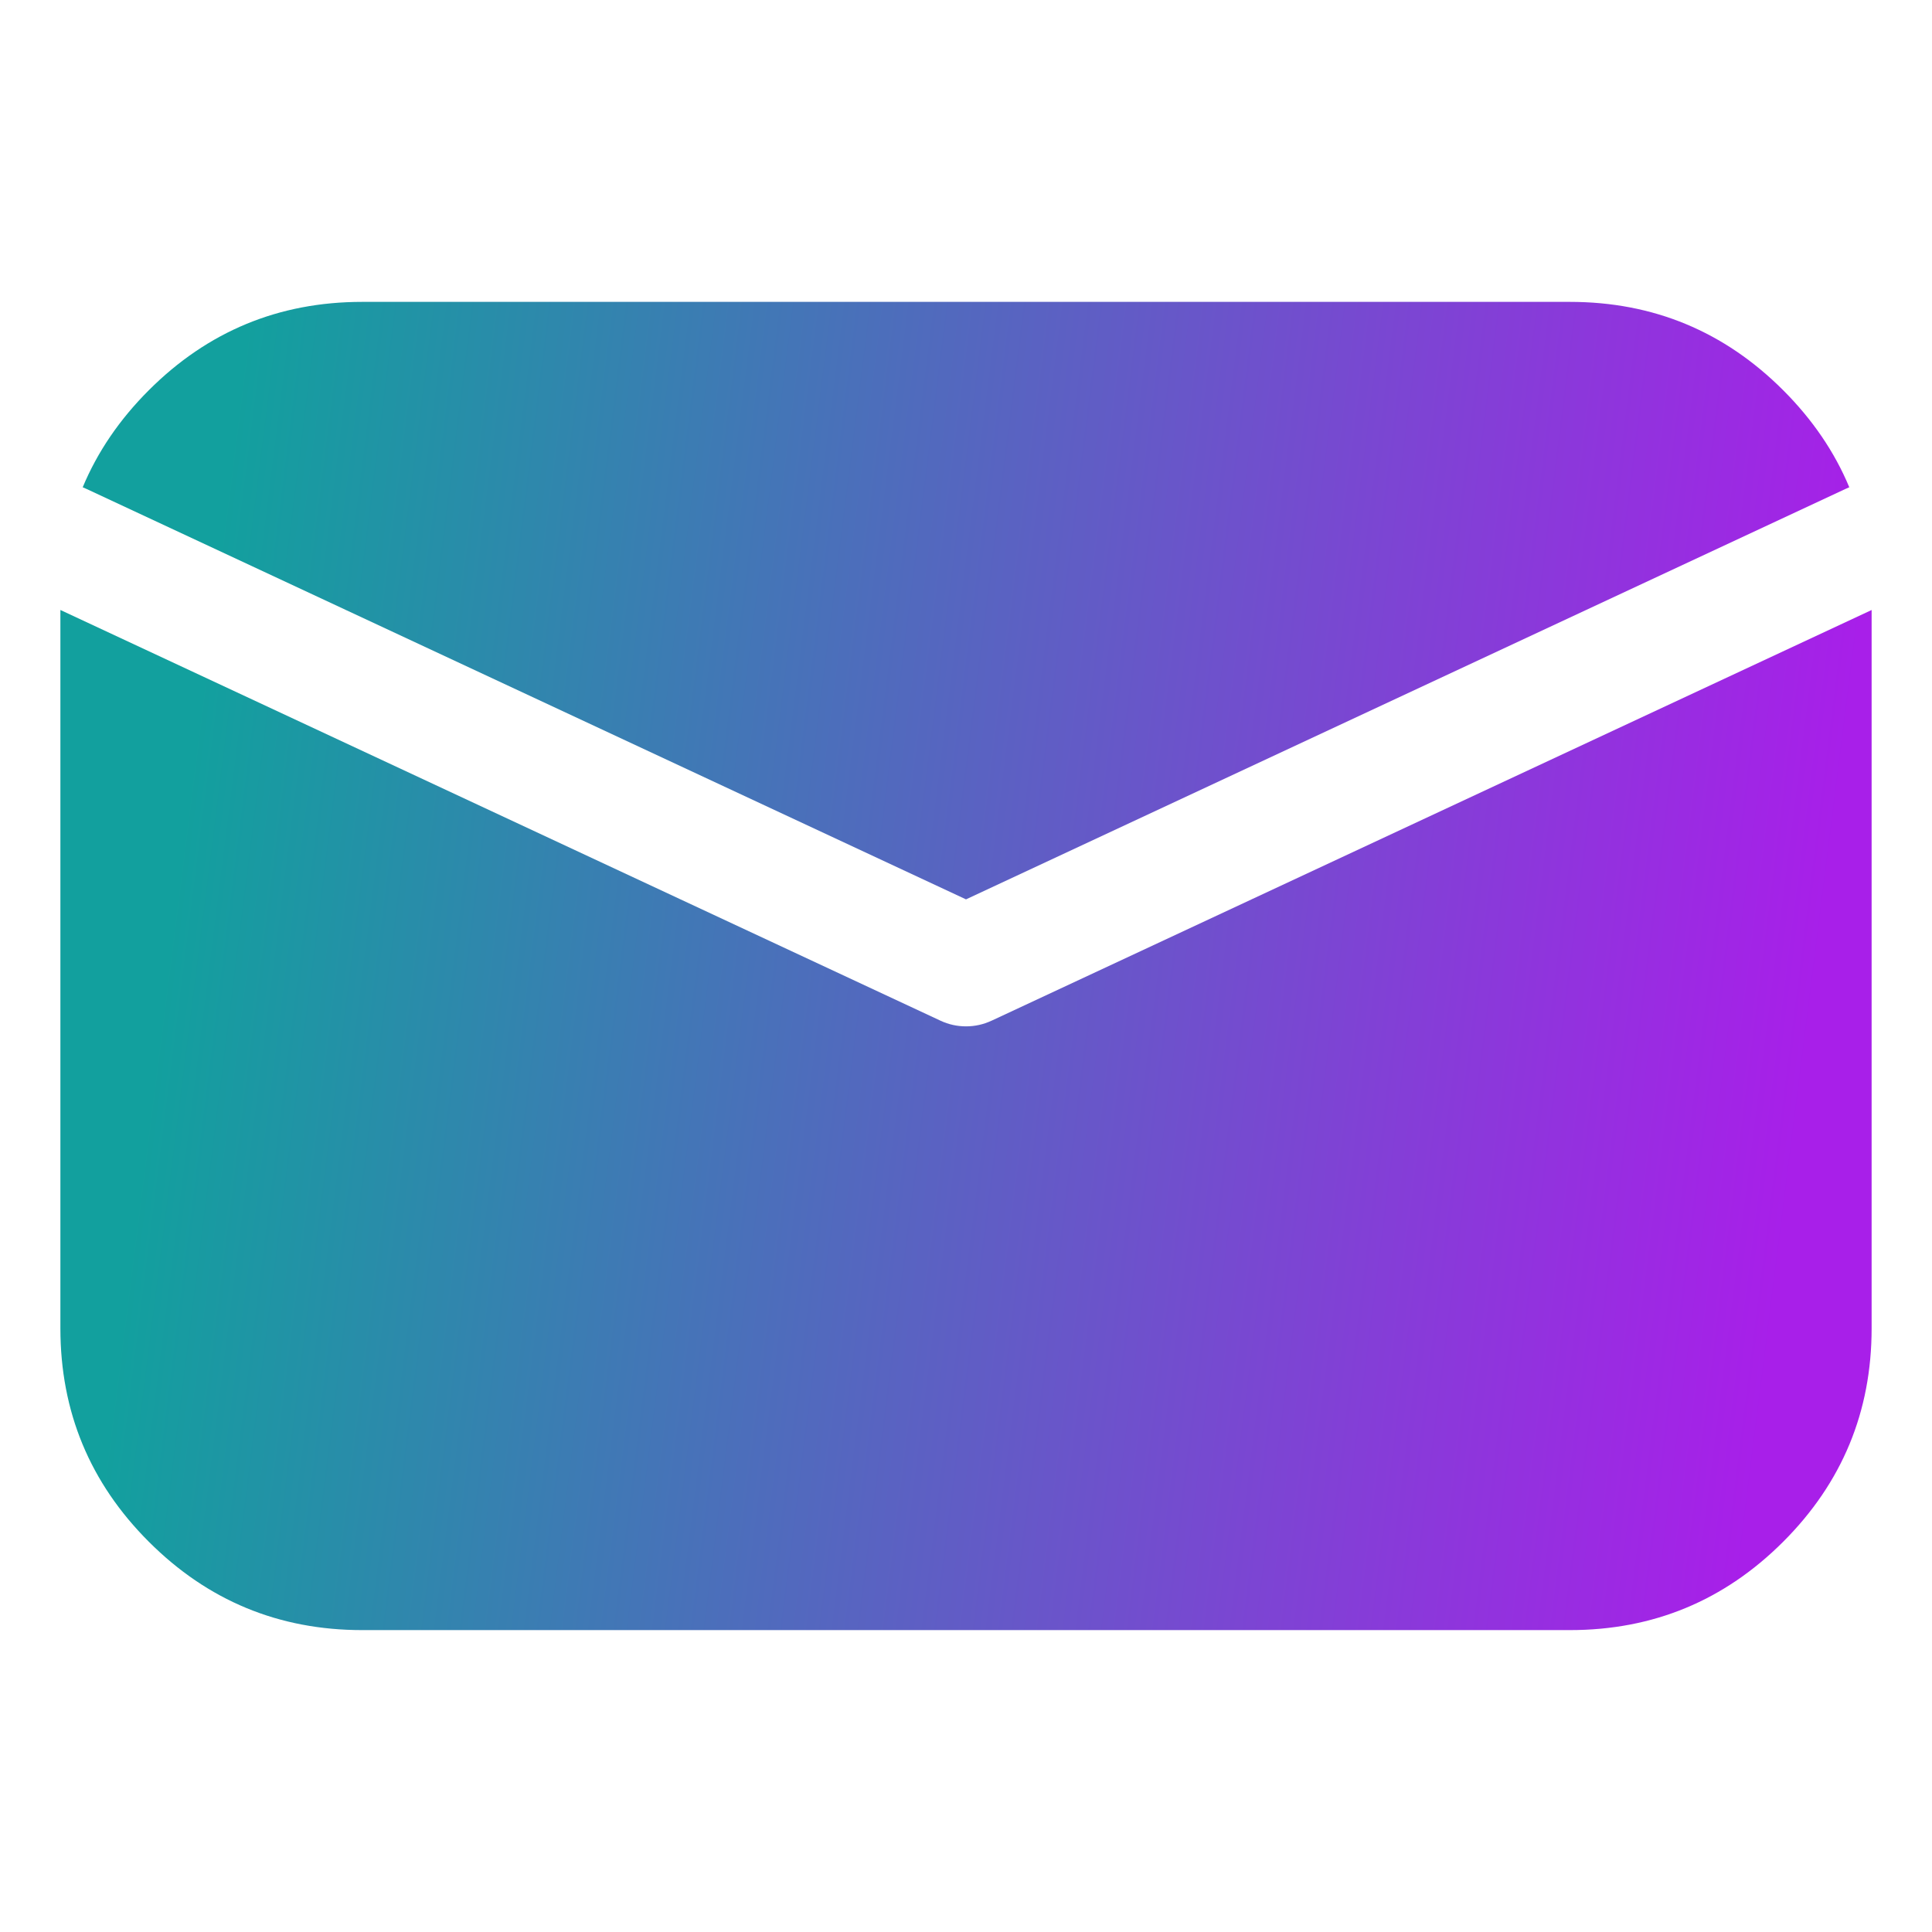 <?xml version="1.0" encoding="UTF-8" standalone="no"?>
<svg
   xmlns:dc="http://purl.org/dc/elements/1.1/"
   xmlns:cc="http://creativecommons.org/ns#"
   xmlns:rdf="http://www.w3.org/1999/02/22-rdf-syntax-ns#"
   xmlns:svg="http://www.w3.org/2000/svg"
   xmlns="http://www.w3.org/2000/svg"
   xmlns:xlink="http://www.w3.org/1999/xlink"
   xmlns:sodipodi="http://sodipodi.sourceforge.net/DTD/sodipodi-0.dtd"
   xmlns:inkscape="http://www.inkscape.org/namespaces/inkscape"
   width="1200pt"
   height="1200pt"
   version="1.1"
   viewBox="0 0 1200 1200"
   id="svg4"
   sodipodi:docname="noun-email-4883839.svg"
   inkscape:version="0.92.4 (5da689c313, 2019-01-14)">
  <defs
     id="defs8">
    <linearGradient
       inkscape:collect="always"
       id="linearGradient821">
      <stop
         style="stop-color:#12a09e;stop-opacity:1"
         offset="0"
         id="stop817" />
      <stop
         style="stop-color:#a81fe9;stop-opacity:1"
         offset="1"
         id="stop819" />
    </linearGradient>
    <linearGradient
       inkscape:collect="always"
       xlink:href="#linearGradient821"
       id="linearGradient823"
       x1="132.203"
       y1="361.017"
       x2="1144.068"
       y2="488.136"
       gradientUnits="userSpaceOnUse" />
  </defs>
  <sodipodi:namedview
     pagecolor="#ffffff"
     bordercolor="#666666"
     borderopacity="1"
     objecttolerance="10"
     gridtolerance="10"
     guidetolerance="10"
     inkscape:pageopacity="0"
     inkscape:pageshadow="2"
     inkscape:window-width="1920"
     inkscape:window-height="974"
     id="namedview6"
     showgrid="false"
     inkscape:zoom="0.1475"
     inkscape:cx="-128.81356"
     inkscape:cy="800"
     inkscape:window-x="-11"
     inkscape:window-y="-11"
     inkscape:window-maximized="1"
     inkscape:current-layer="svg4" />
  <path
     d="m224.96 187.5h750.08c51.762 0 95.949 18.301 132.55 54.906 18.203 18.207 31.887 38.289 41.035 60.246-0.664 0.27-1.328 0.559-1.988 0.867l-546.64 255.1-546.64-255.1c-0.66-0.309-1.324-0.594-1.992-0.863 9.152-21.957 22.832-42.043 41.039-60.25 36.605-36.605 80.789-54.906 132.55-54.906zm390.9 446.48 546.64-255.1v446.15c0 51.762-18.305 95.949-54.906 132.55-36.605 36.605-80.793 54.906-132.55 54.906h-750.08c-51.766 0-95.949-18.301-132.55-54.906s-54.906-80.793-54.906-132.55v-446.16l546.64 255.1c5.027 2.344 10.312 3.516 15.859 3.516s10.832-1.172 15.859-3.516z"
     fill-rule="evenodd"
     id="path2"
     style="fill-opacity:1;fill:url(#linearGradient823)" />
</svg>
